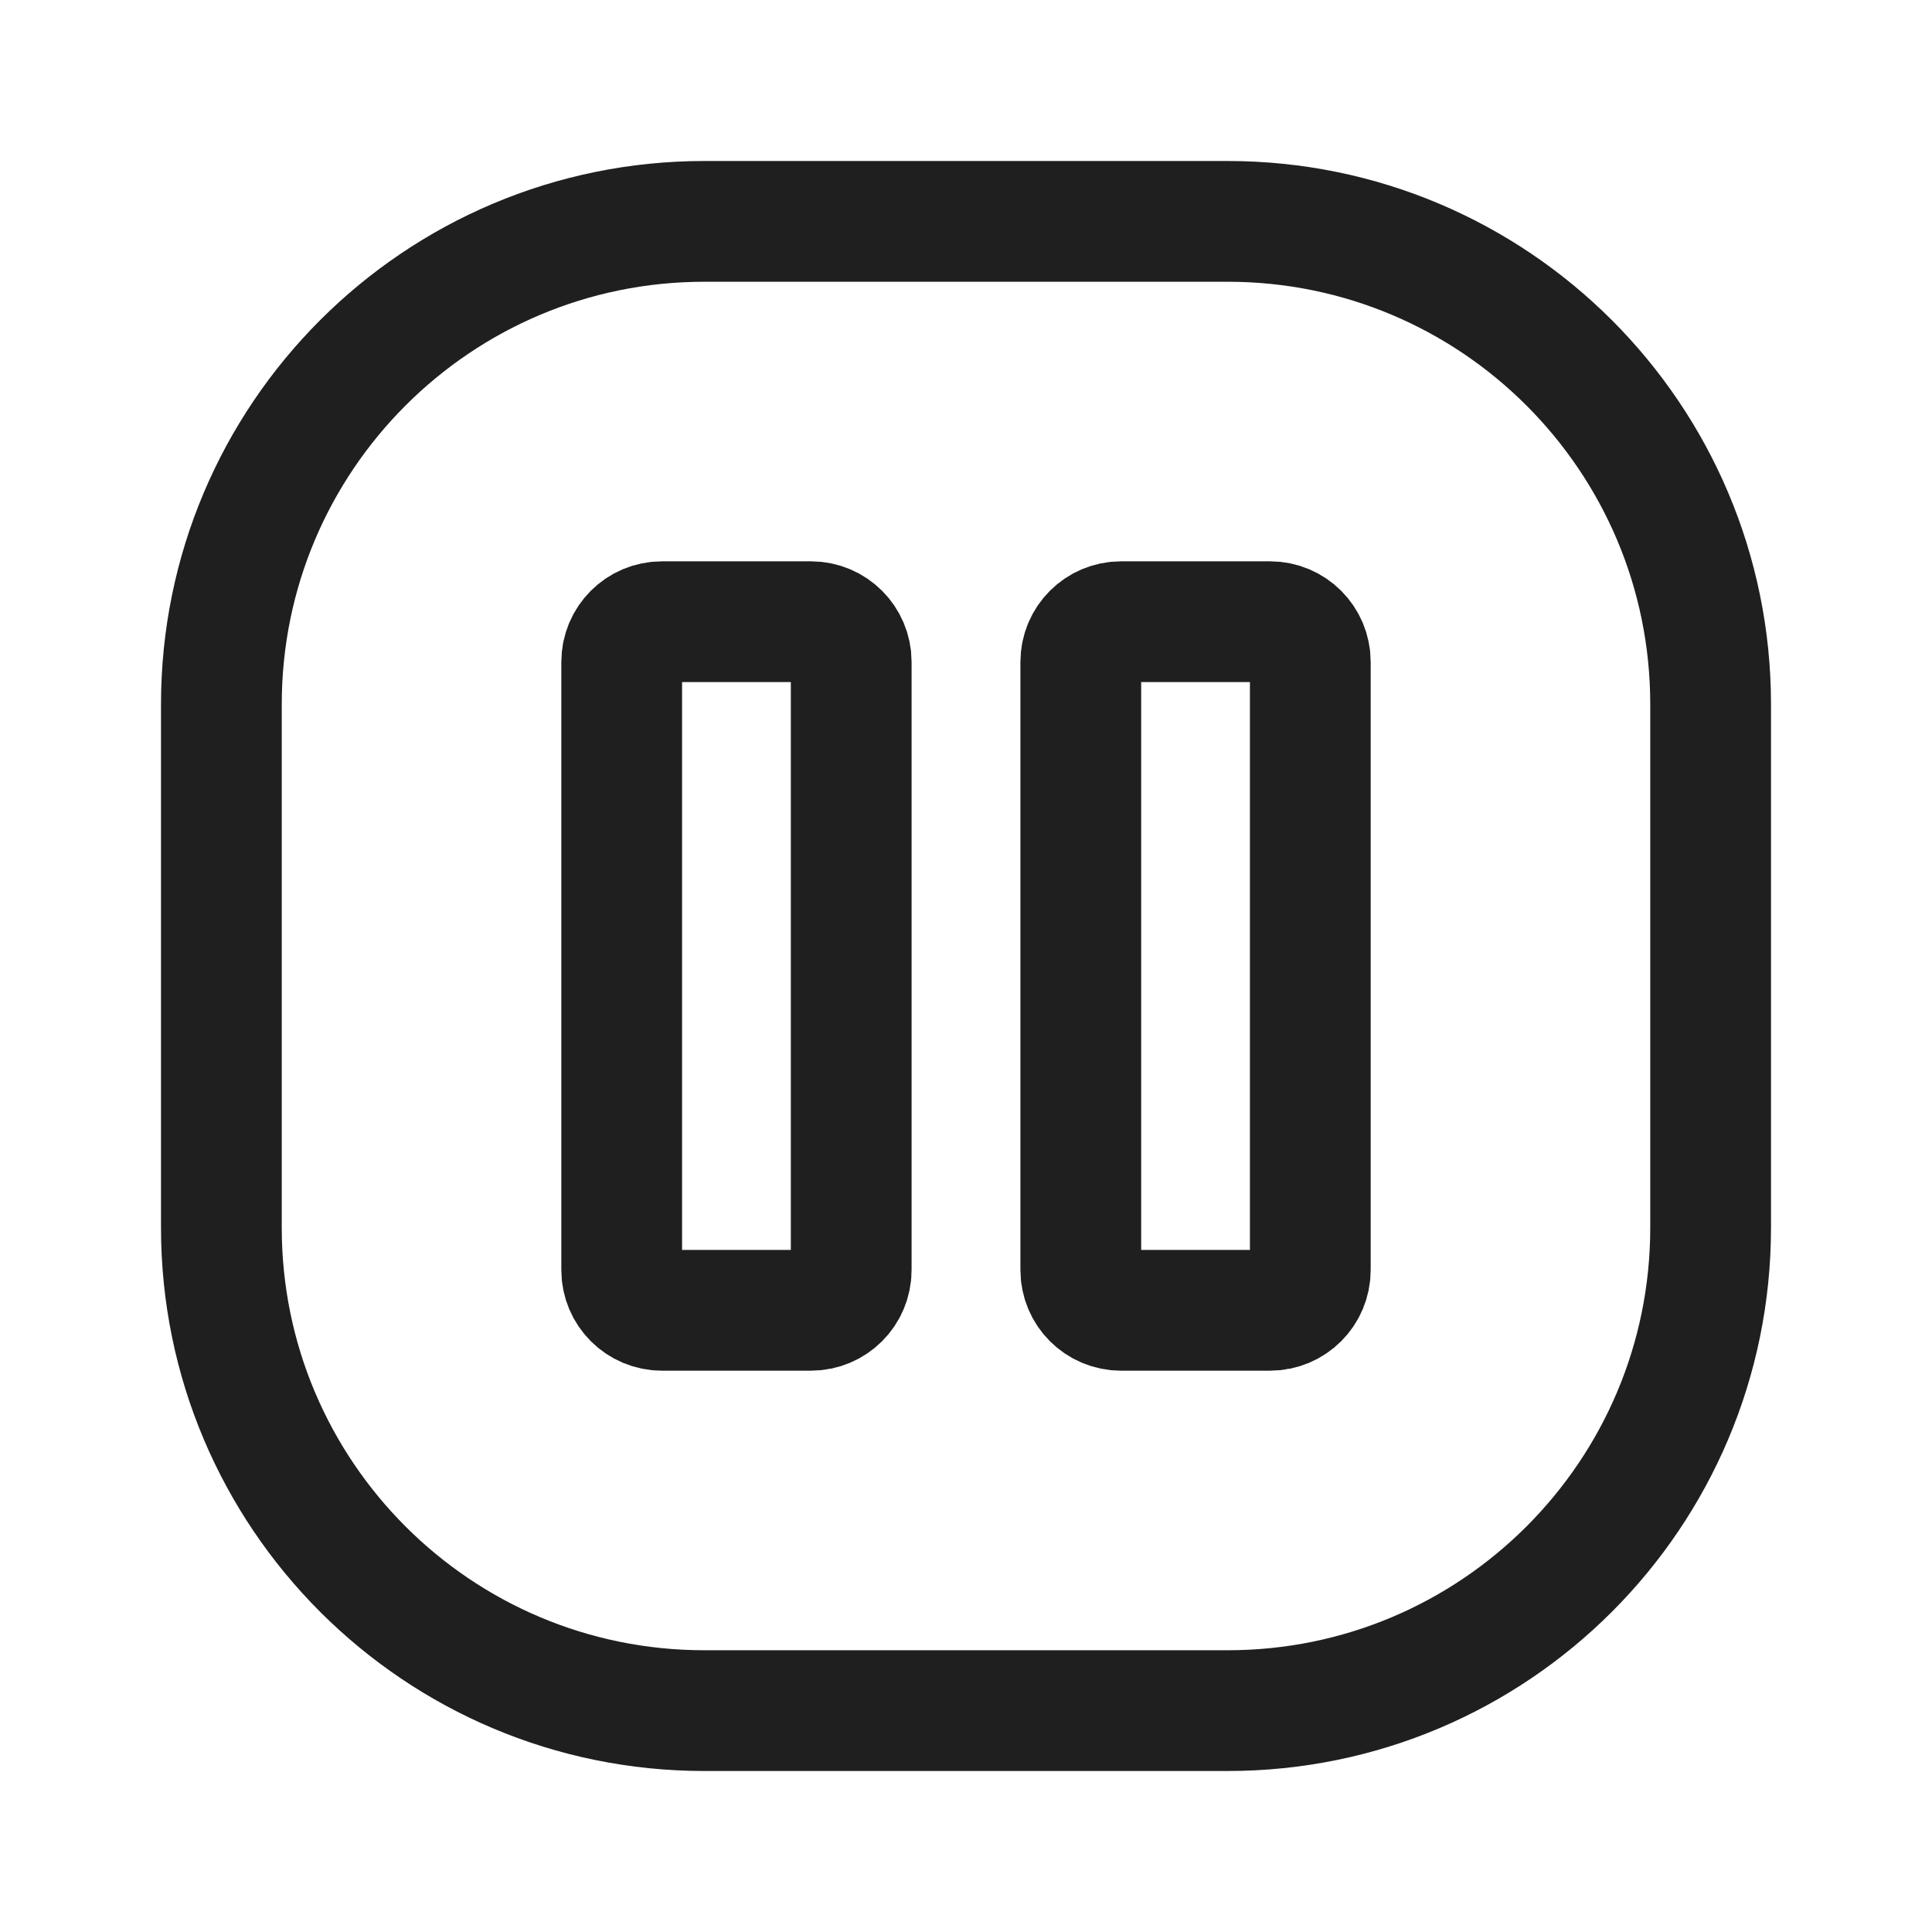 <svg width="24" height="24" viewBox="0 0 24 24" fill="none" xmlns="http://www.w3.org/2000/svg">
<path d="M10.074 7.723H8.223C7.947 7.723 7.723 7.947 7.723 8.223V15.777C7.723 16.053 7.947 16.277 8.223 16.277H10.074C10.35 16.277 10.574 16.053 10.574 15.777V8.223C10.574 7.947 10.35 7.723 10.074 7.723Z" stroke="#1F1F1F" stroke-width="1.5" stroke-linecap="round" stroke-linejoin="round"/>
<path d="M15.777 7.723H13.926C13.65 7.723 13.426 7.947 13.426 8.223V15.777C13.426 16.053 13.65 16.277 13.926 16.277H15.777C16.053 16.277 16.277 16.053 16.277 15.777V8.223C16.277 7.947 16.053 7.723 15.777 7.723Z" stroke="#1F1F1F" stroke-width="1.5" stroke-linecap="round" stroke-linejoin="round"/>
<path d="M15.25 2.75H8.75C5.436 2.75 2.75 5.436 2.75 8.75V15.25C2.75 18.564 5.436 21.25 8.75 21.25H15.25C18.564 21.25 21.25 18.564 21.25 15.25V8.75C21.25 5.436 18.564 2.75 15.25 2.75Z" stroke="#1F1F1F" stroke-width="1.5"/>
</svg>
